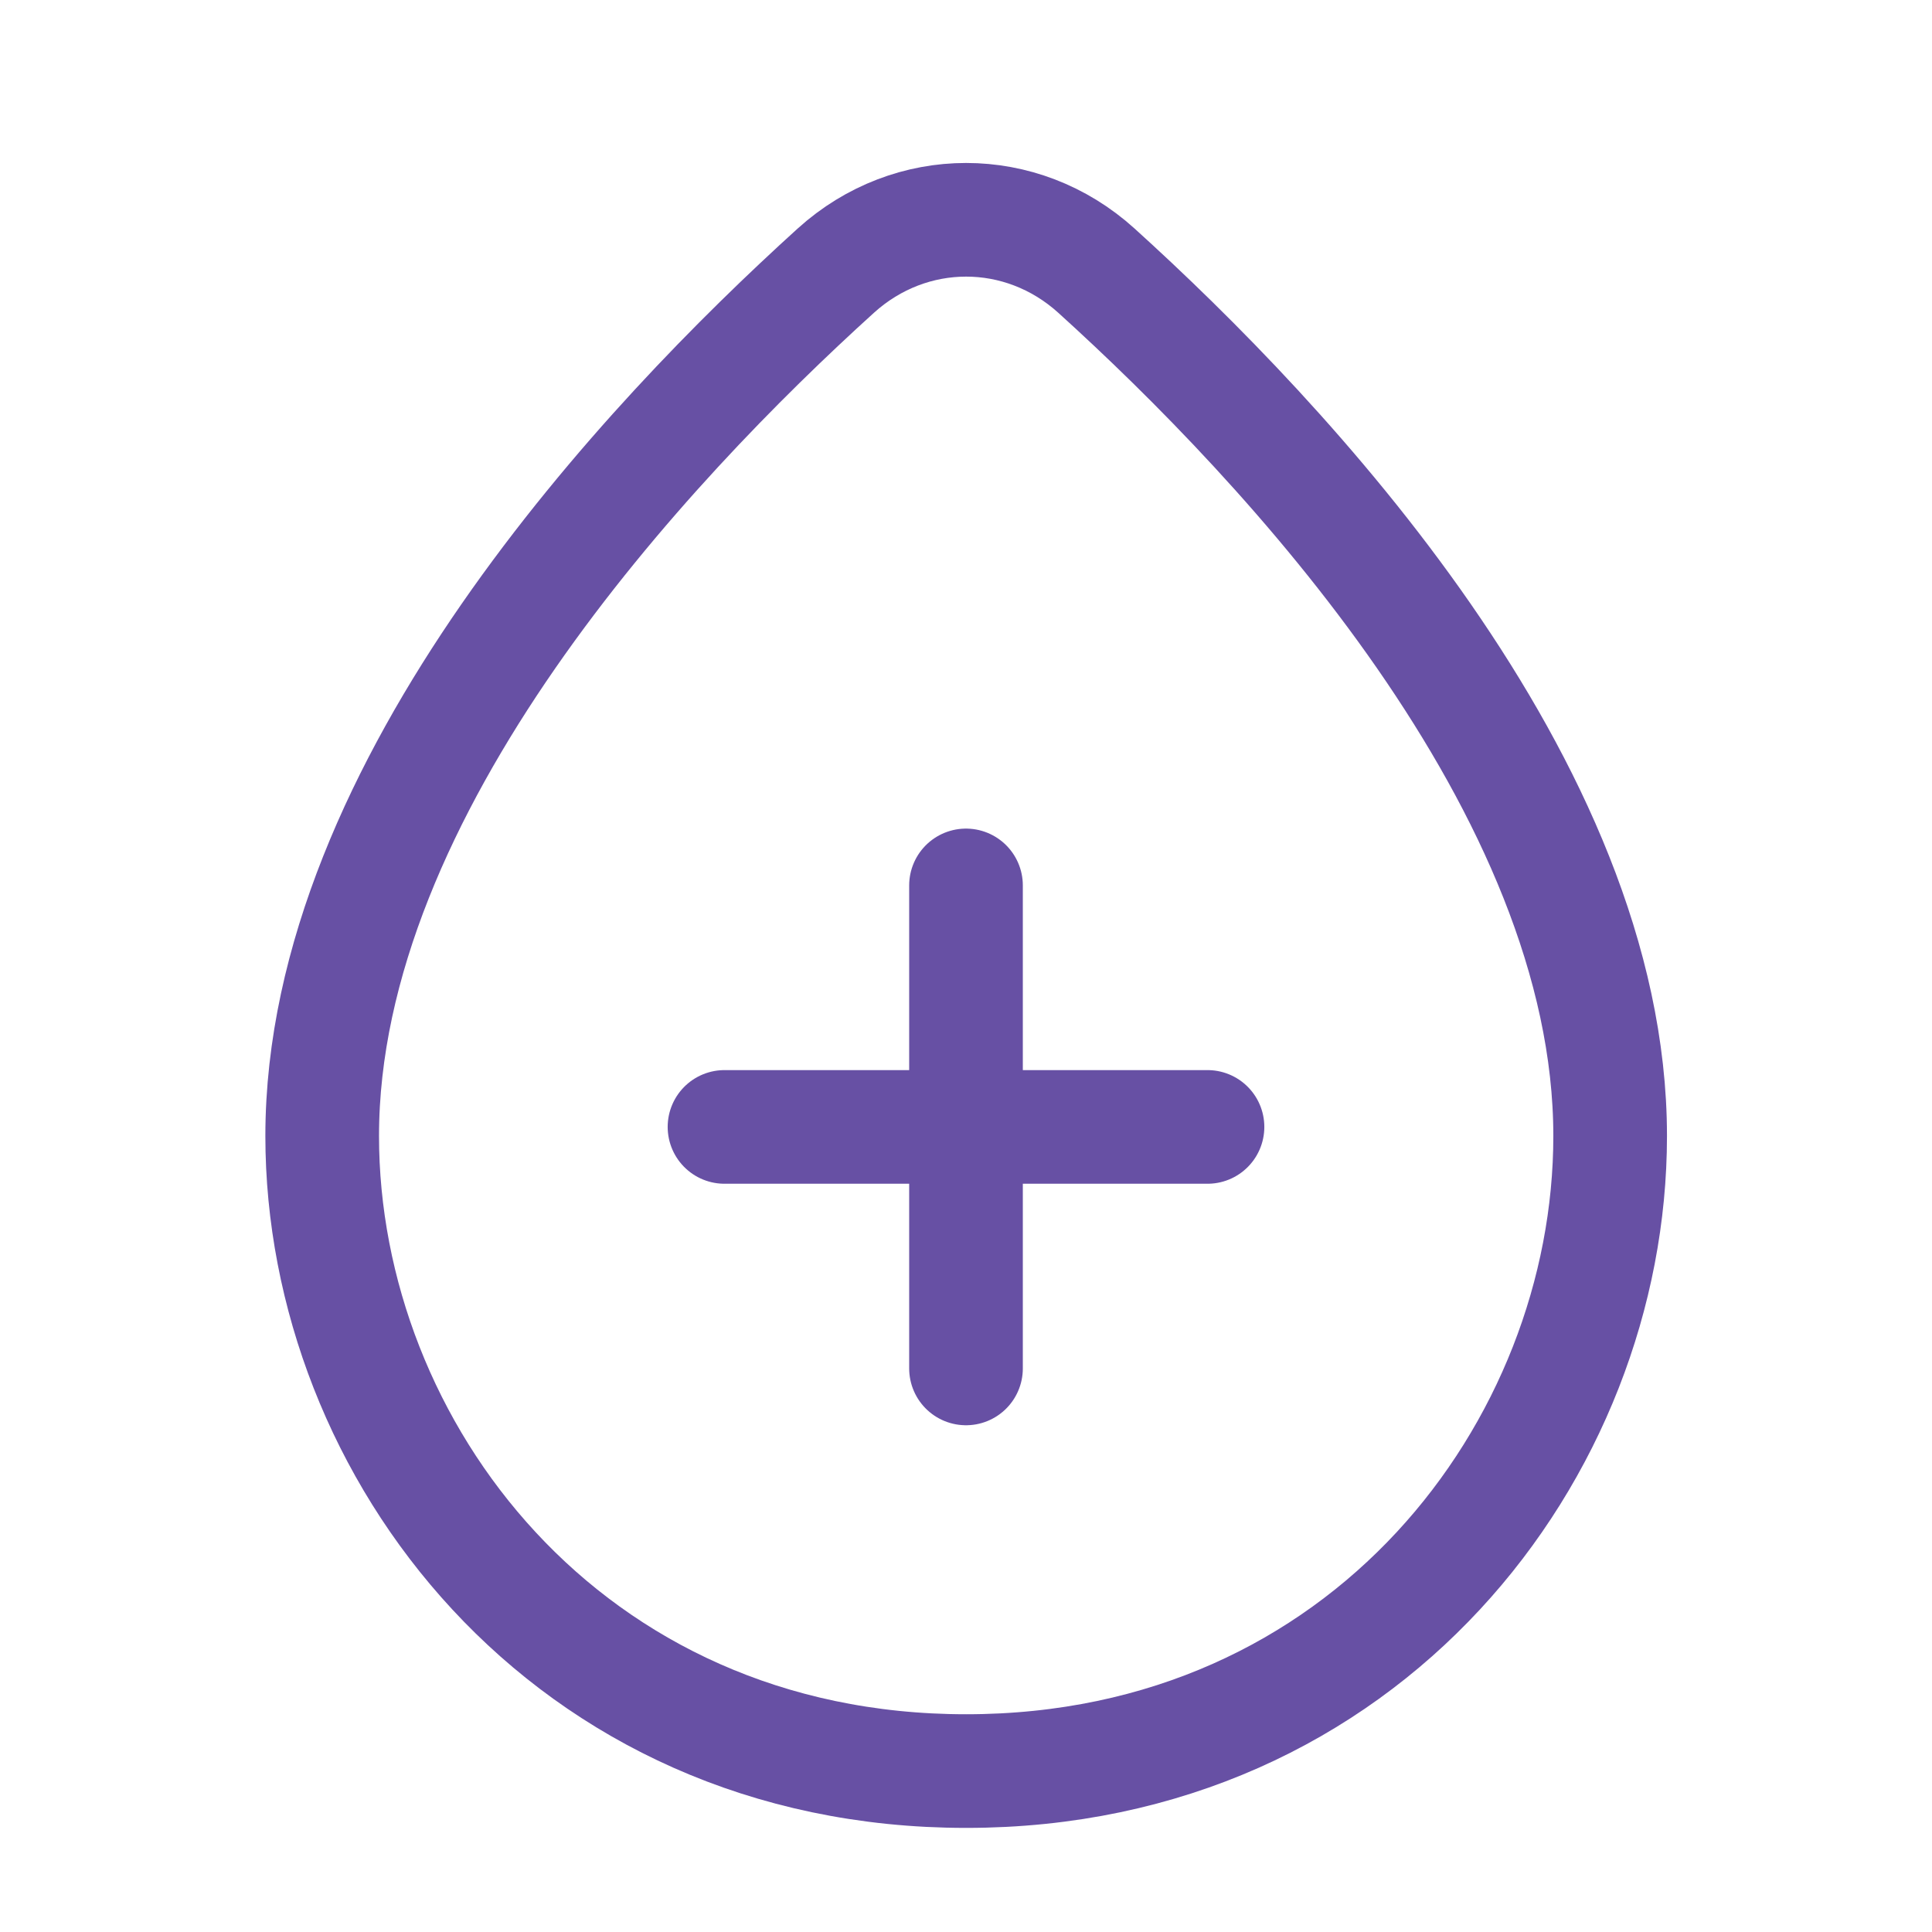 <svg width="17" height="17" viewBox="0 0 17 17" fill="none" xmlns="http://www.w3.org/2000/svg">
<path d="M8.5 7.791V12.041" stroke="#6750A4" stroke-linecap="round"/>
<path d="M10.625 9.916H6.375" stroke="#6750A4" stroke-linecap="round"/>
<path d="M2.835 9.996C2.835 6.918 5.7 3.88 7.355 2.381C8.014 1.785 8.988 1.785 9.647 2.381C11.303 3.88 14.168 6.918 14.168 9.996C14.168 12.751 12.022 15.584 8.501 15.584C4.98 15.584 2.835 12.751 2.835 9.996Z" stroke="#6750A4"/>
</svg>
